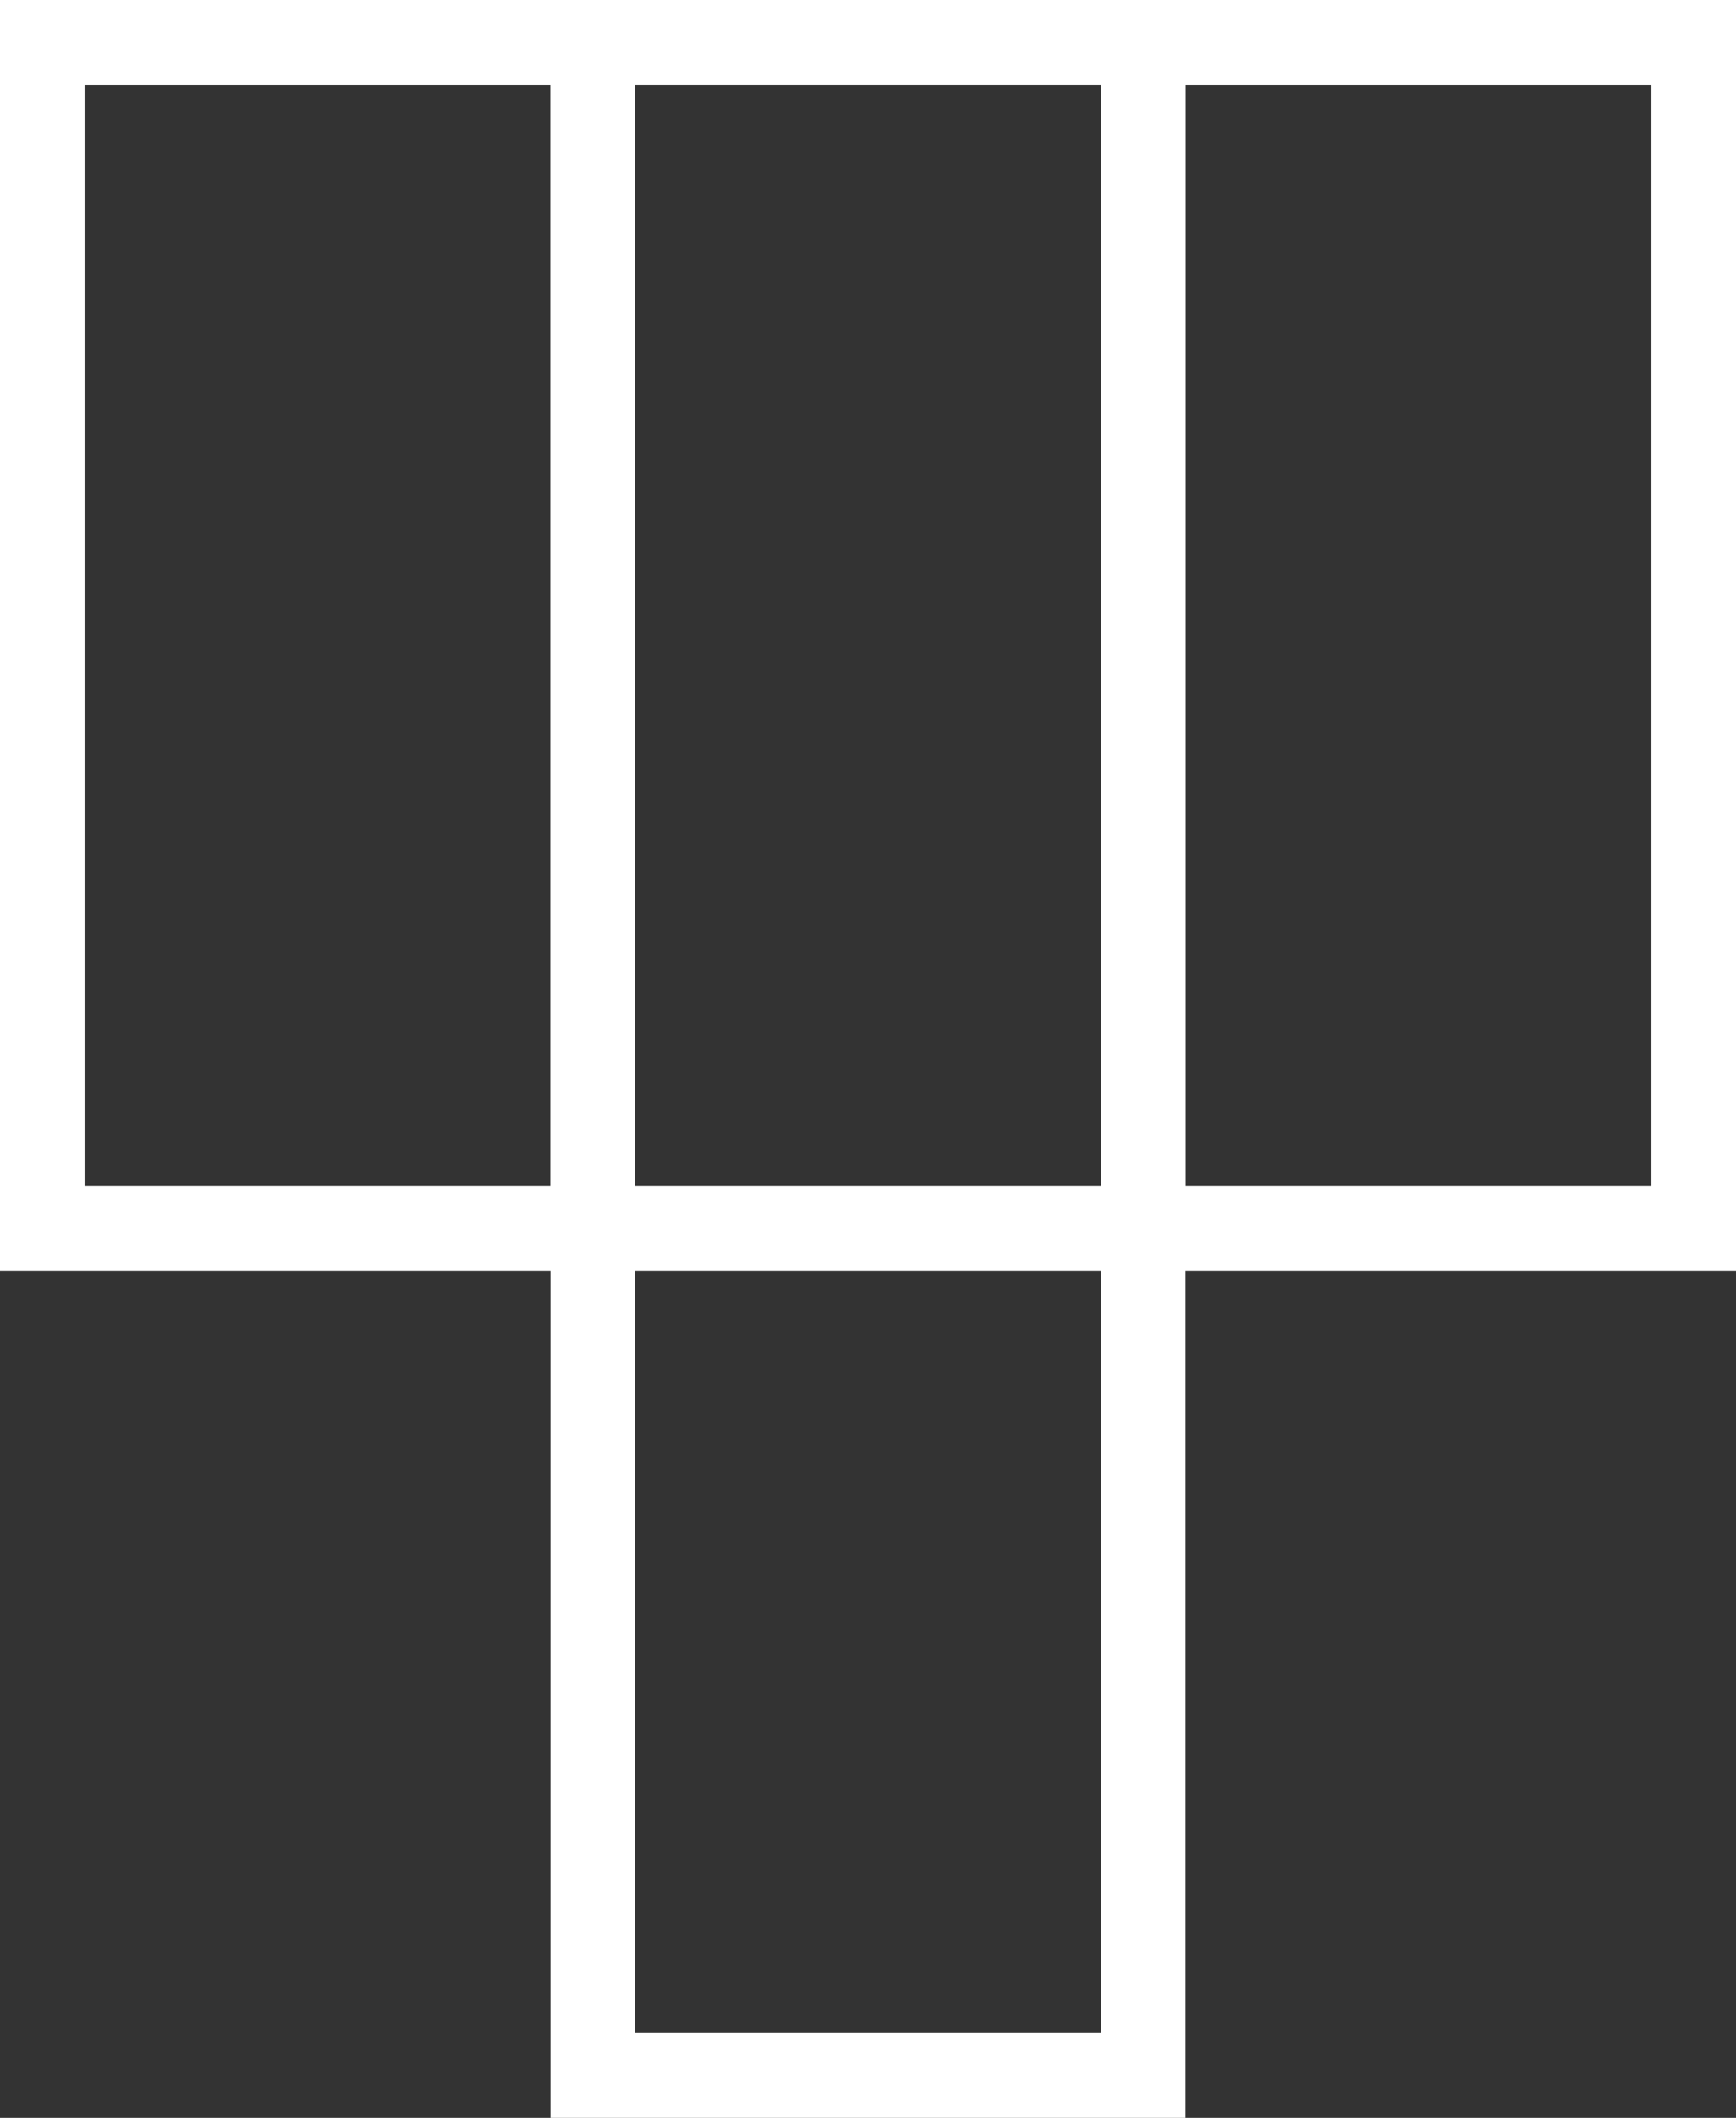 <svg width="82" height="100" viewBox="0 0 82 100" fill="none" xmlns="http://www.w3.org/2000/svg">
<rect x="0" y="0" width="82" height="100" fill="#333333" stroke="none"/>
<rect x="28" y="2" width="26" height="96" stroke="white" stroke-width="4"/>
<rect x="2" y="2" width="26" height="56" stroke="white" stroke-width="4"/>
<rect x="54" y="2" width="26" height="56" stroke="white" stroke-width="4"/>
<path d="M52 58H30" stroke="white" stroke-width="4"/>
</svg>
